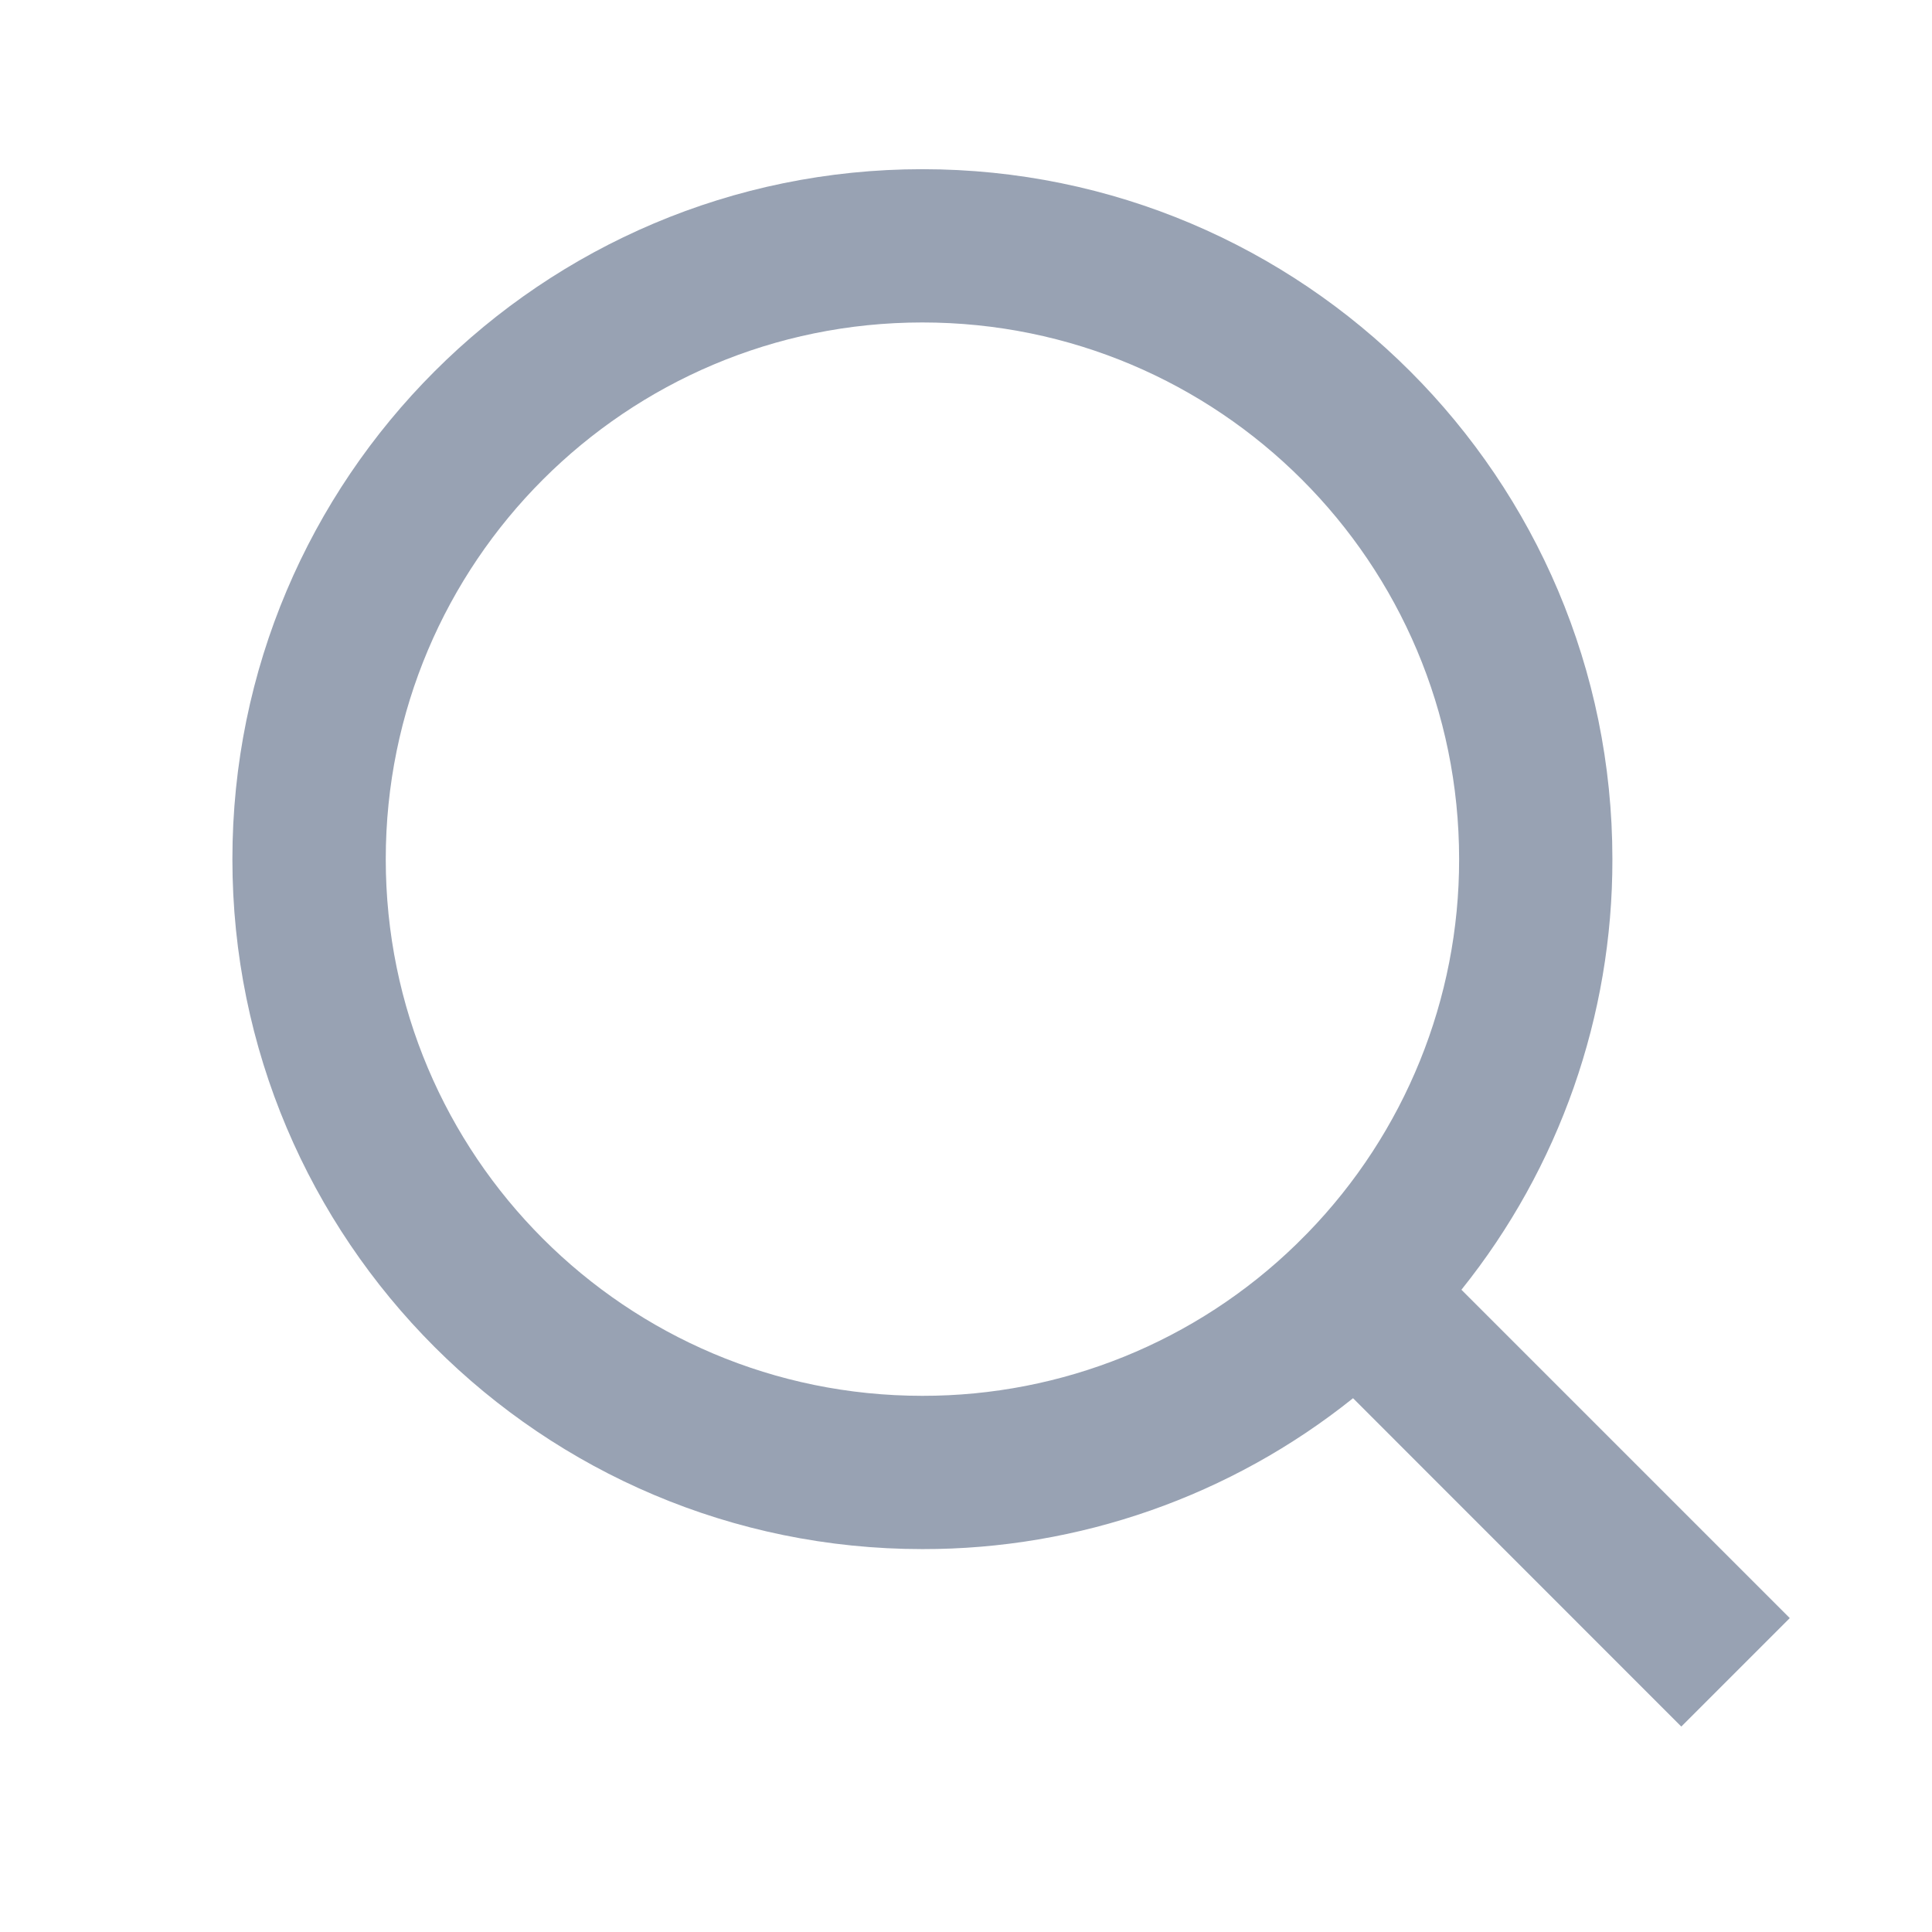 <svg width="21" height="21" viewBox="0 0 21 21" fill="none" xmlns="http://www.w3.org/2000/svg">
<g clip-path="url(#clip0_289_447)">
<path d="M15.885 14.019L19.454 17.588L18.275 18.767L14.707 15.198C13.379 16.262 11.728 16.841 10.026 16.838C5.886 16.838 2.526 13.479 2.526 9.339C2.526 5.199 5.886 1.839 10.026 1.839C14.166 1.839 17.526 5.199 17.526 9.339C17.529 11.04 16.95 12.692 15.885 14.019ZM14.214 13.401C15.271 12.313 15.862 10.856 15.86 9.339C15.86 6.115 13.249 3.505 10.026 3.505C6.803 3.505 4.193 6.115 4.193 9.339C4.193 12.561 6.803 15.172 10.026 15.172C11.543 15.174 13.001 14.584 14.089 13.526L14.214 13.401Z" fill="#98A2B3"/>
</g>
<defs>
<clipPath id="clip0_289_447">
<rect width="20" height="20" fill="white" transform="translate(0.859 0.172)"/>
</clipPath>
</defs>
</svg>
